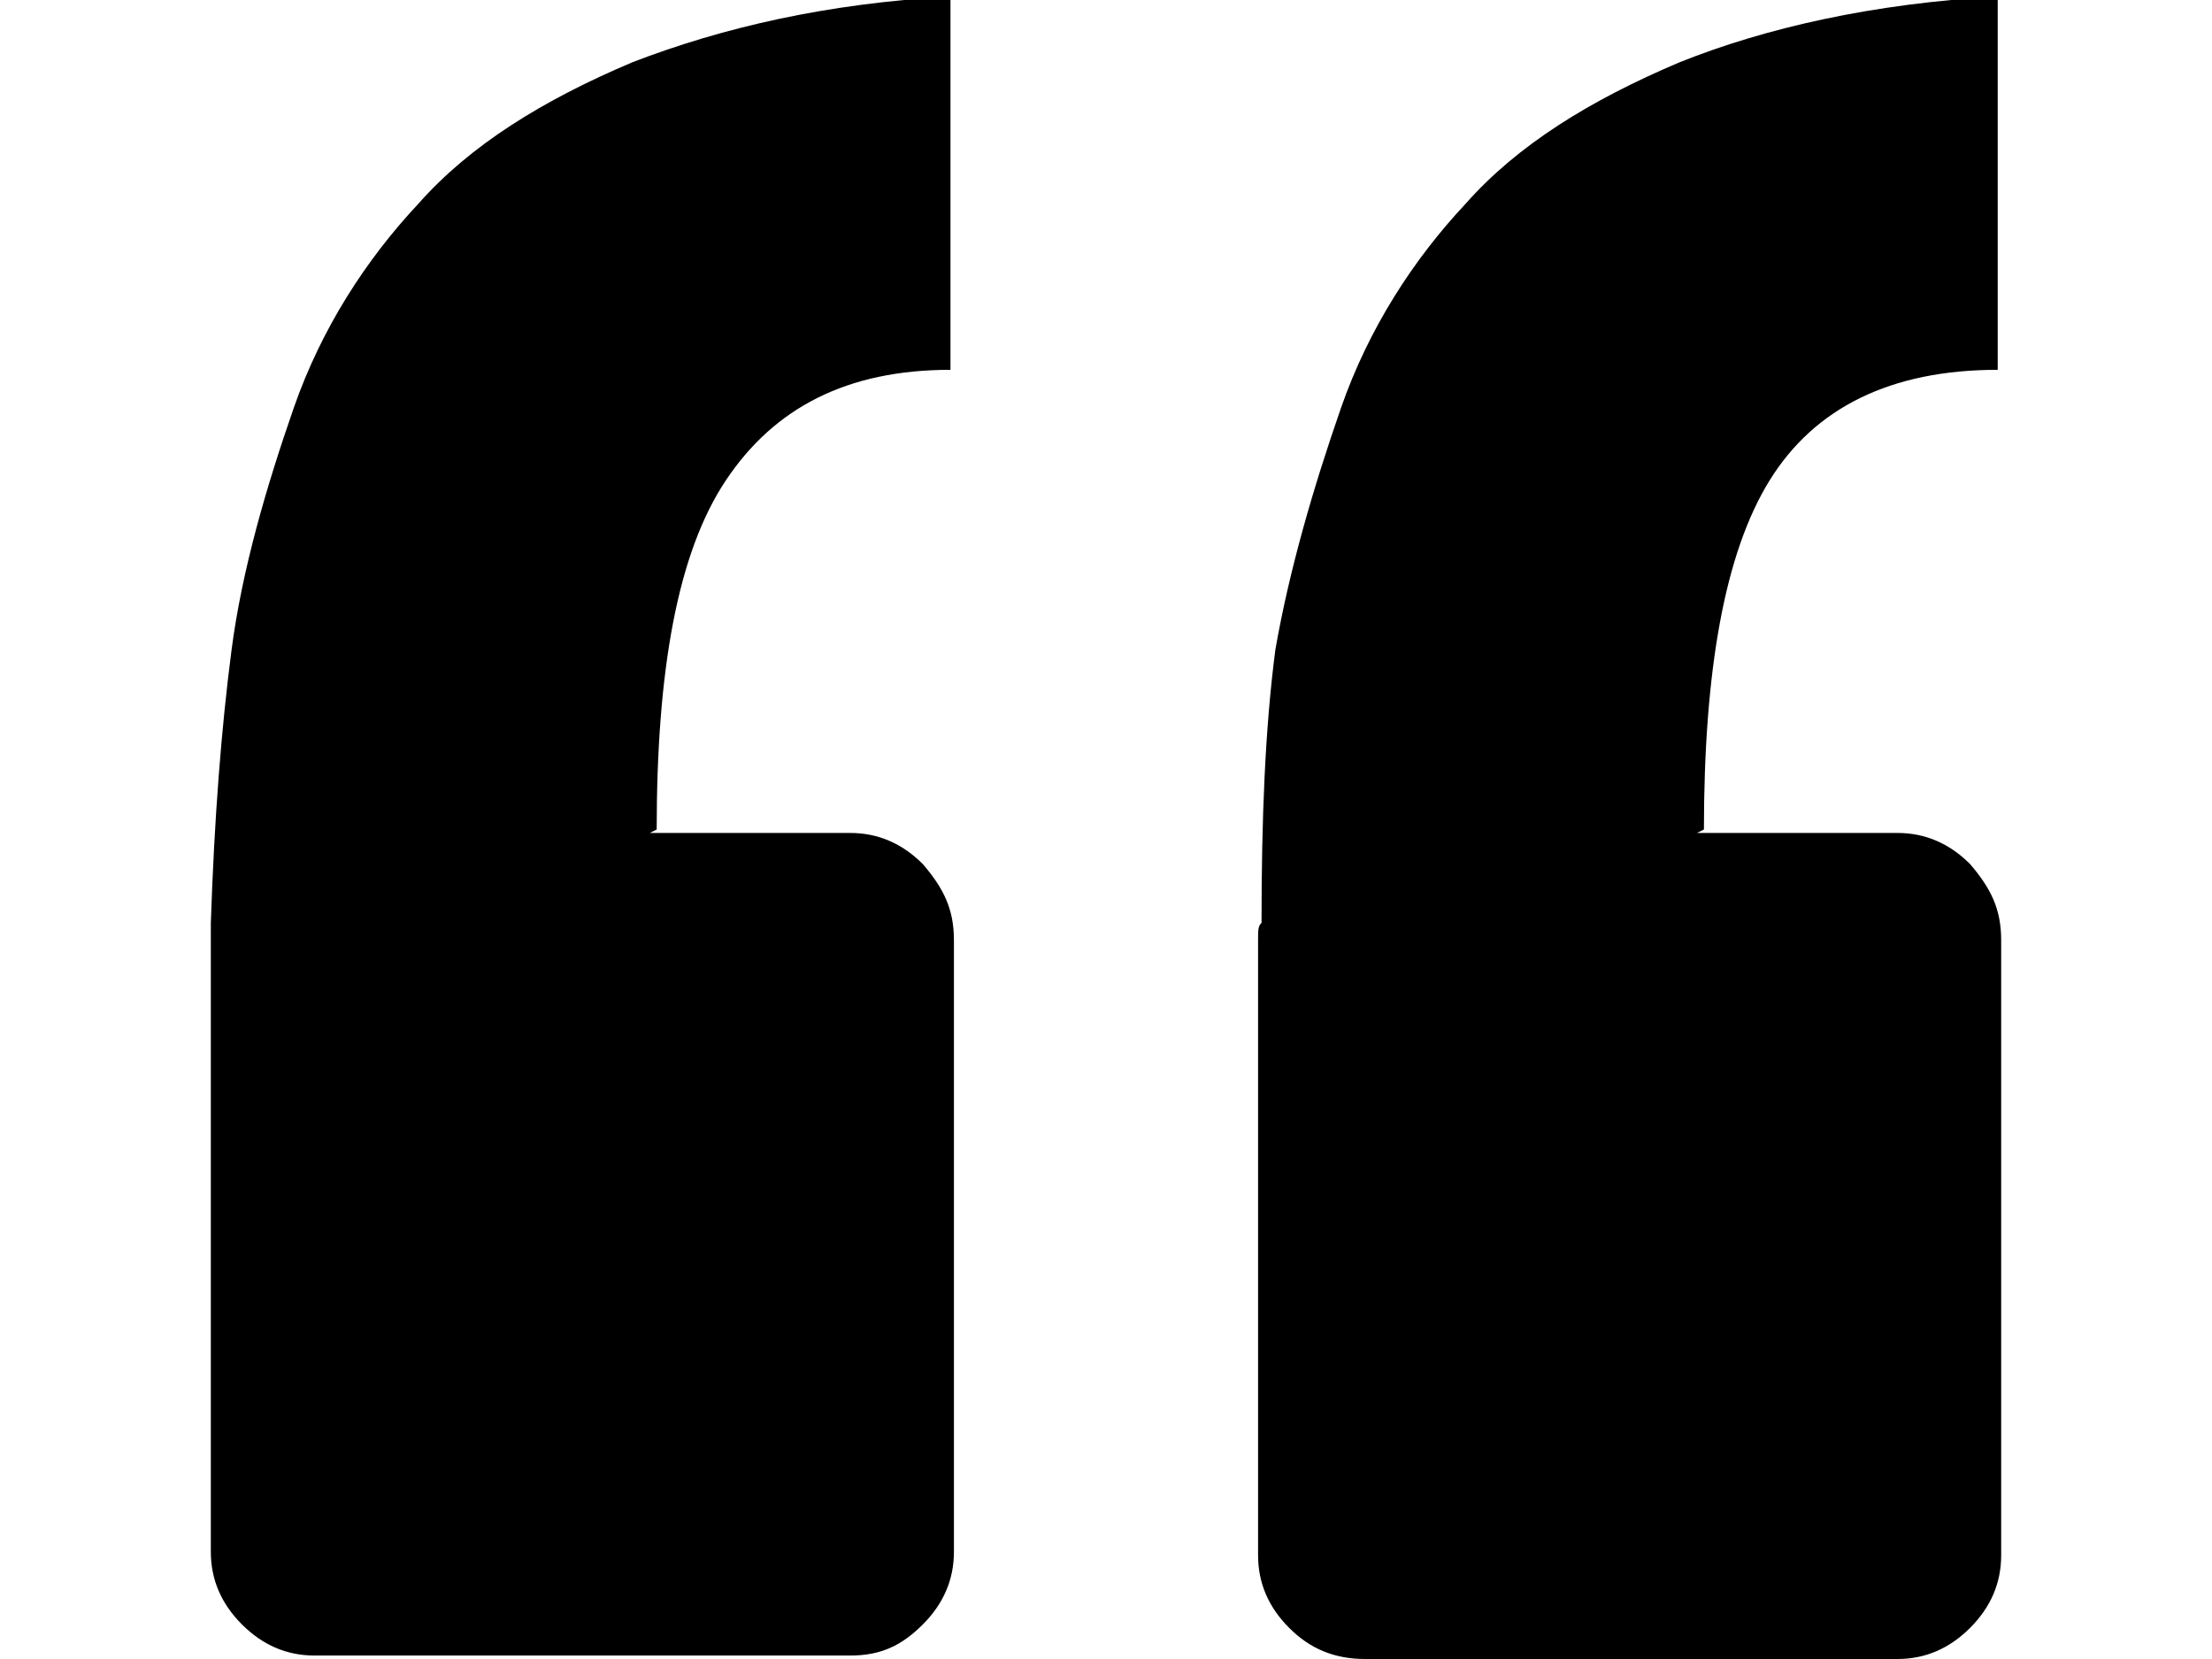 <svg xmlns="http://www.w3.org/2000/svg" viewBox="0 0 64 48">
<path d="M6.1,26.7v18.2c0,0.8,0.3,1.5,0.9,2.1s1.3,0.9,2.1,0.9h15.5c0.9,0,1.5-0.3,2.1-0.9c0.6-0.6,0.9-1.3,0.9-2.1V27.2
	c0-0.9-0.3-1.5-0.9-2.2c-0.6-0.6-1.3-0.9-2.1-0.9h-5.8l0.2-0.1c0-4.6,0.6-8,2-10.1s3.5-3.2,6.5-3.2V-0.1c-3.6,0.2-6.6,0.9-9.2,1.9
	c-2.6,1.1-4.7,2.4-6.2,4.1c-1.5,1.6-2.8,3.6-3.6,5.9s-1.5,4.7-1.8,7C6.4,21.1,6.2,23.7,6.1,26.7L6.1,26.7z M36.5,26.7
	c-0.1,0.1-0.1,0.2-0.1,0.5v17.8c0,0.8,0.3,1.5,0.9,2.1c0.6,0.6,1.3,0.9,2.2,0.9h15.4c0.8,0,1.5-0.3,2.1-0.9s0.9-1.3,0.9-2.1V27.2
	c0-0.9-0.3-1.5-0.9-2.2c-0.6-0.6-1.3-0.9-2.1-0.9h-5.8l0.2-0.1c0-4.6,0.6-8,1.9-10.1c1.3-2.1,3.5-3.2,6.6-3.2V-0.1
	c-3.6,0.2-6.7,0.9-9.2,1.9c-2.6,1.1-4.7,2.4-6.2,4.1c-1.5,1.6-2.8,3.6-3.6,5.9s-1.5,4.7-1.9,7C36.6,21.1,36.5,23.7,36.5,26.7
	L36.5,26.7z"/>
</svg>
